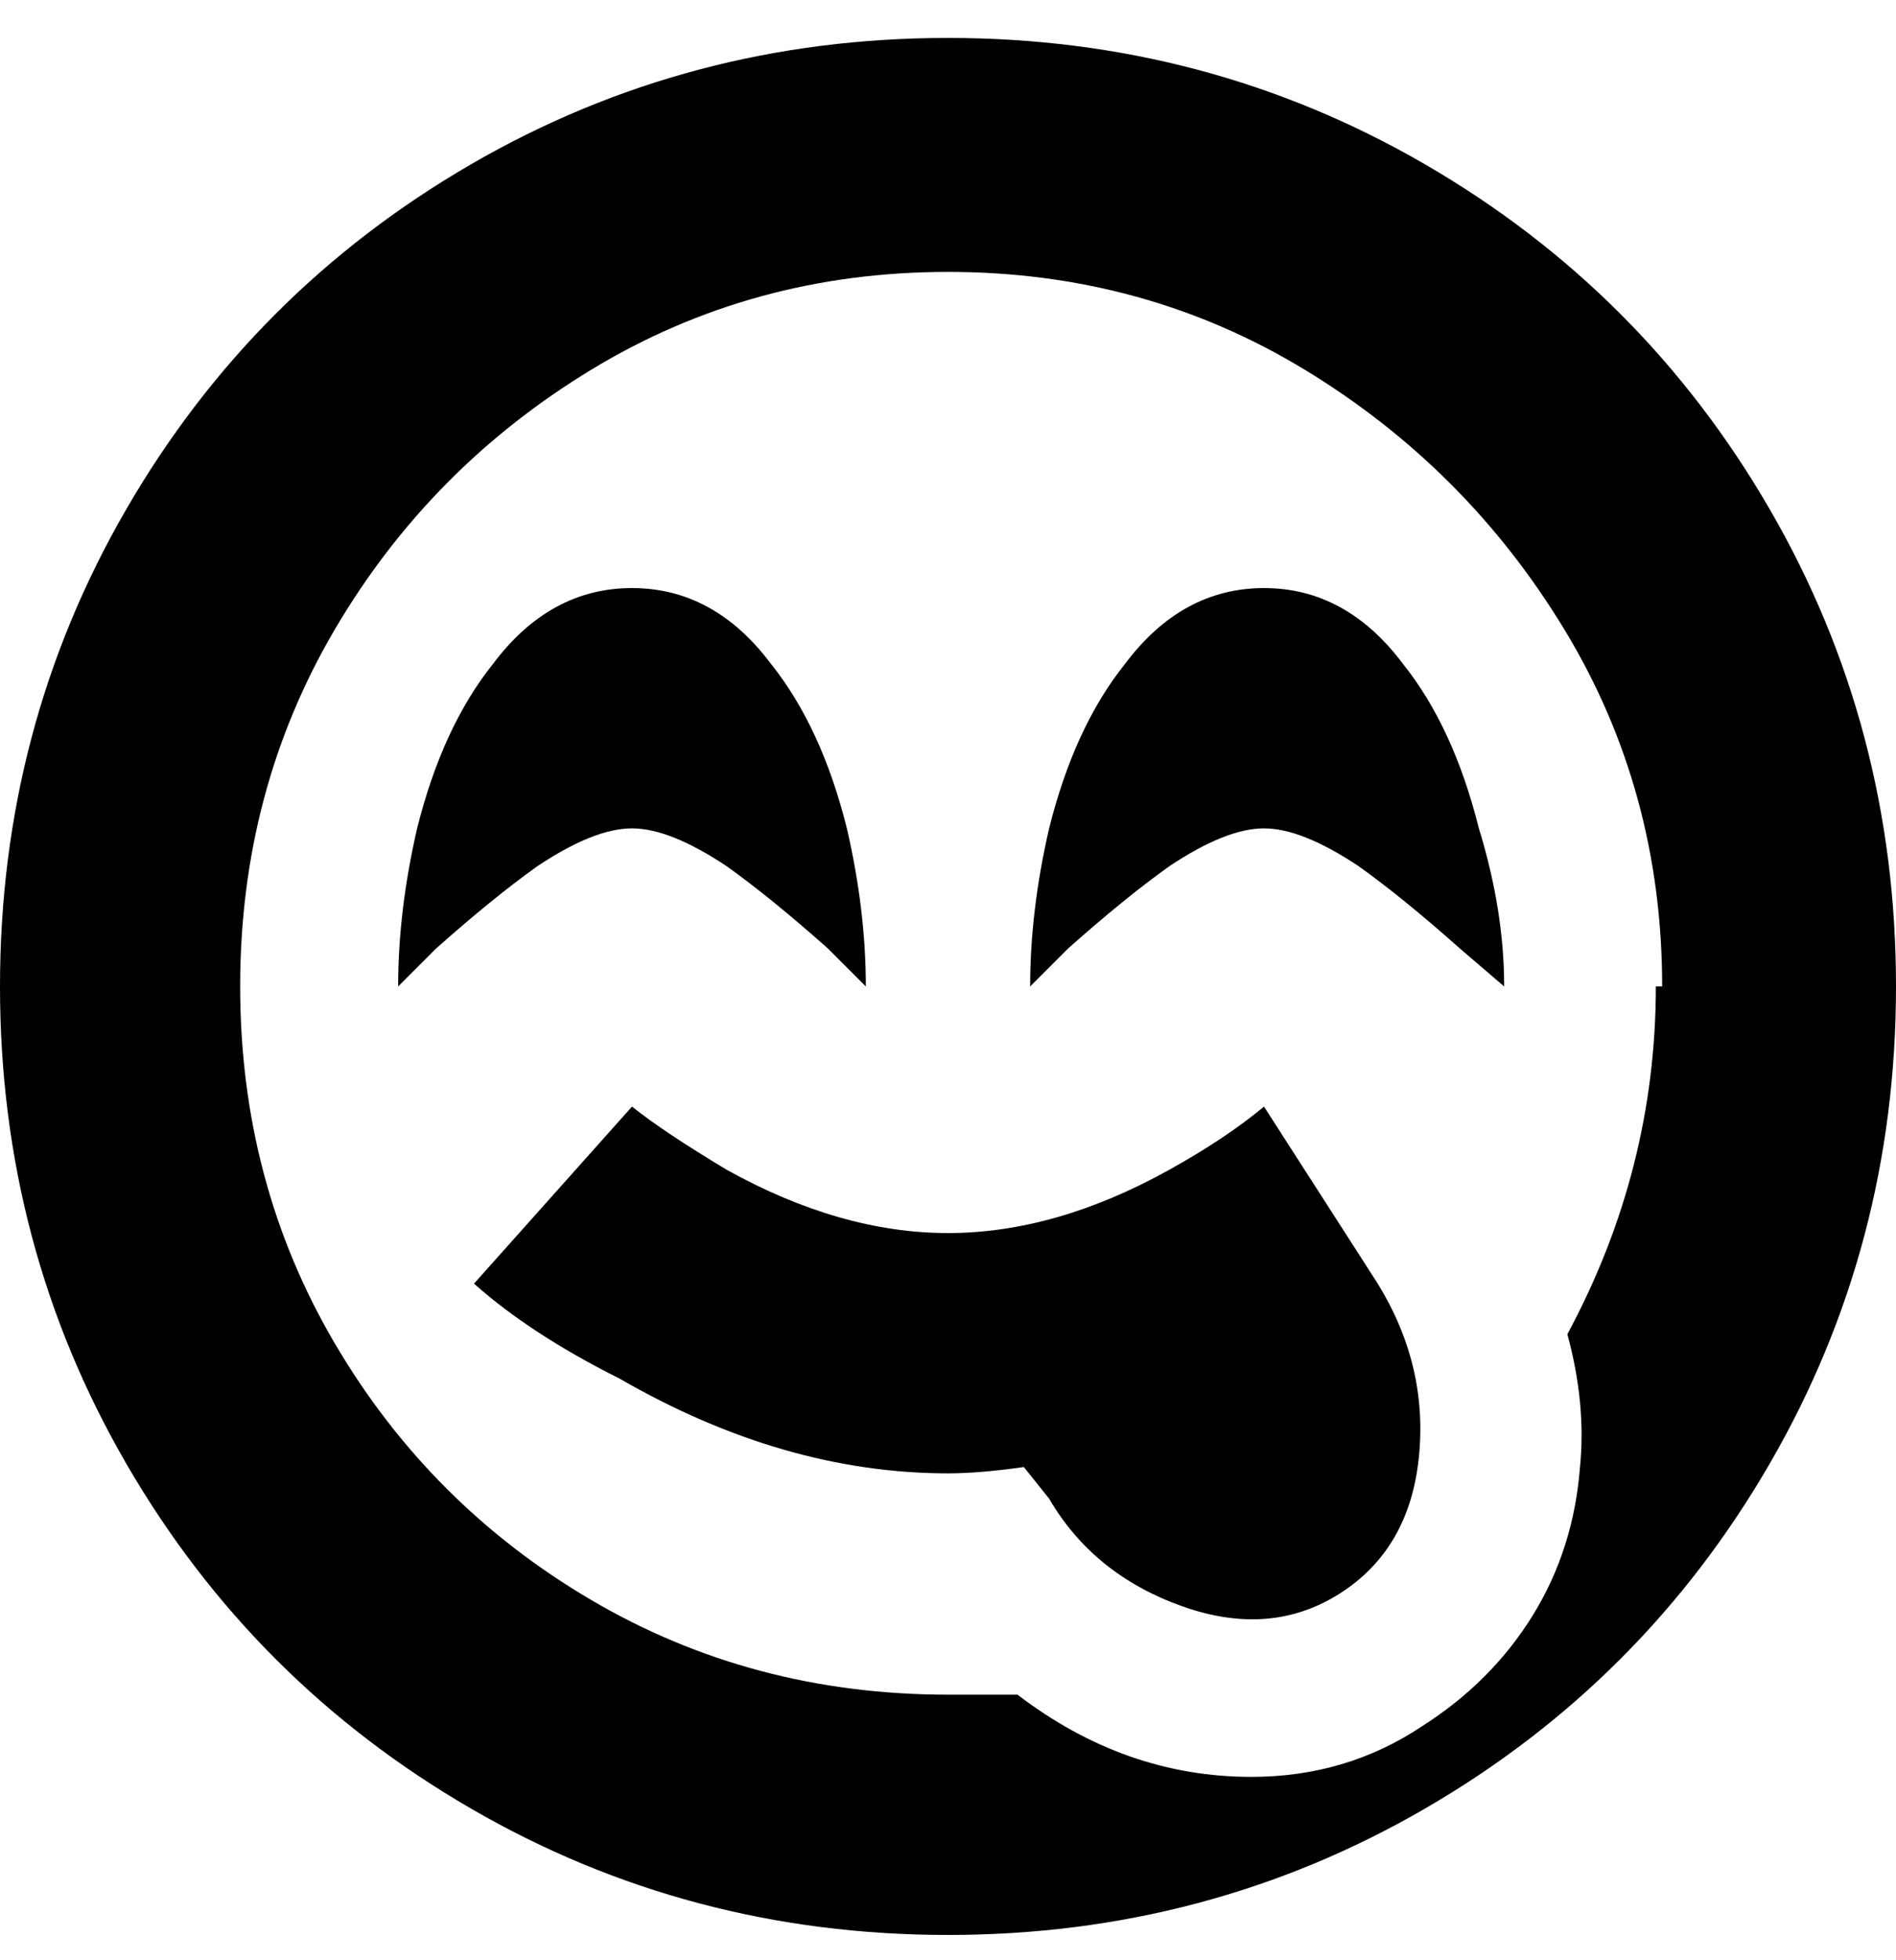 <svg viewBox="0 0 300 310" xmlns="http://www.w3.org/2000/svg"><path d="M100 131q-6 0-15 6-7 5-16 13l-6 6q0-12 3-25 4-16 12-26 9-12 22-12t22 12q8 10 12 26 3 13 3 25l-6-6q-9-8-16-13-9-6-15-6zm100-38q-13 0-22 12-8 10-12 26-3 13-3 25l6-6q9-8 16-13 9-6 15-6t15 6q7 5 16 13l7 6q0-12-4-25-4-16-12-26-9-12-22-12zm100 63q0 41-20 75.5T225.5 286Q191 306 150 306t-75.5-20Q40 266 20 231.5T0 156q0-41 20-75.5T74.5 26Q109 6 150 6t75.5 20Q260 46 280 80.5t20 75.5zm-37 0q0-31-15.5-56.5t-41-41Q181 43 150 43T93.5 58.5Q68 74 53 99.5T38 156q0 31 15 56.5T93.5 253q25.5 15 56.5 15h11q17 13 37 13 15 0 27-8 11-7 17.5-17.5T250 232q1-10-2-21 14-26 14-55h1zm-63 19q-6 5-15 10-18 10-35 10t-35-10q-10-6-15-10l-25 28q9 8 23 15 26 15 52 15 5 0 12-1l4 5q7 12 21 17t25-2q11-7 12.5-21.5T218 203l-18-28z"/></svg>